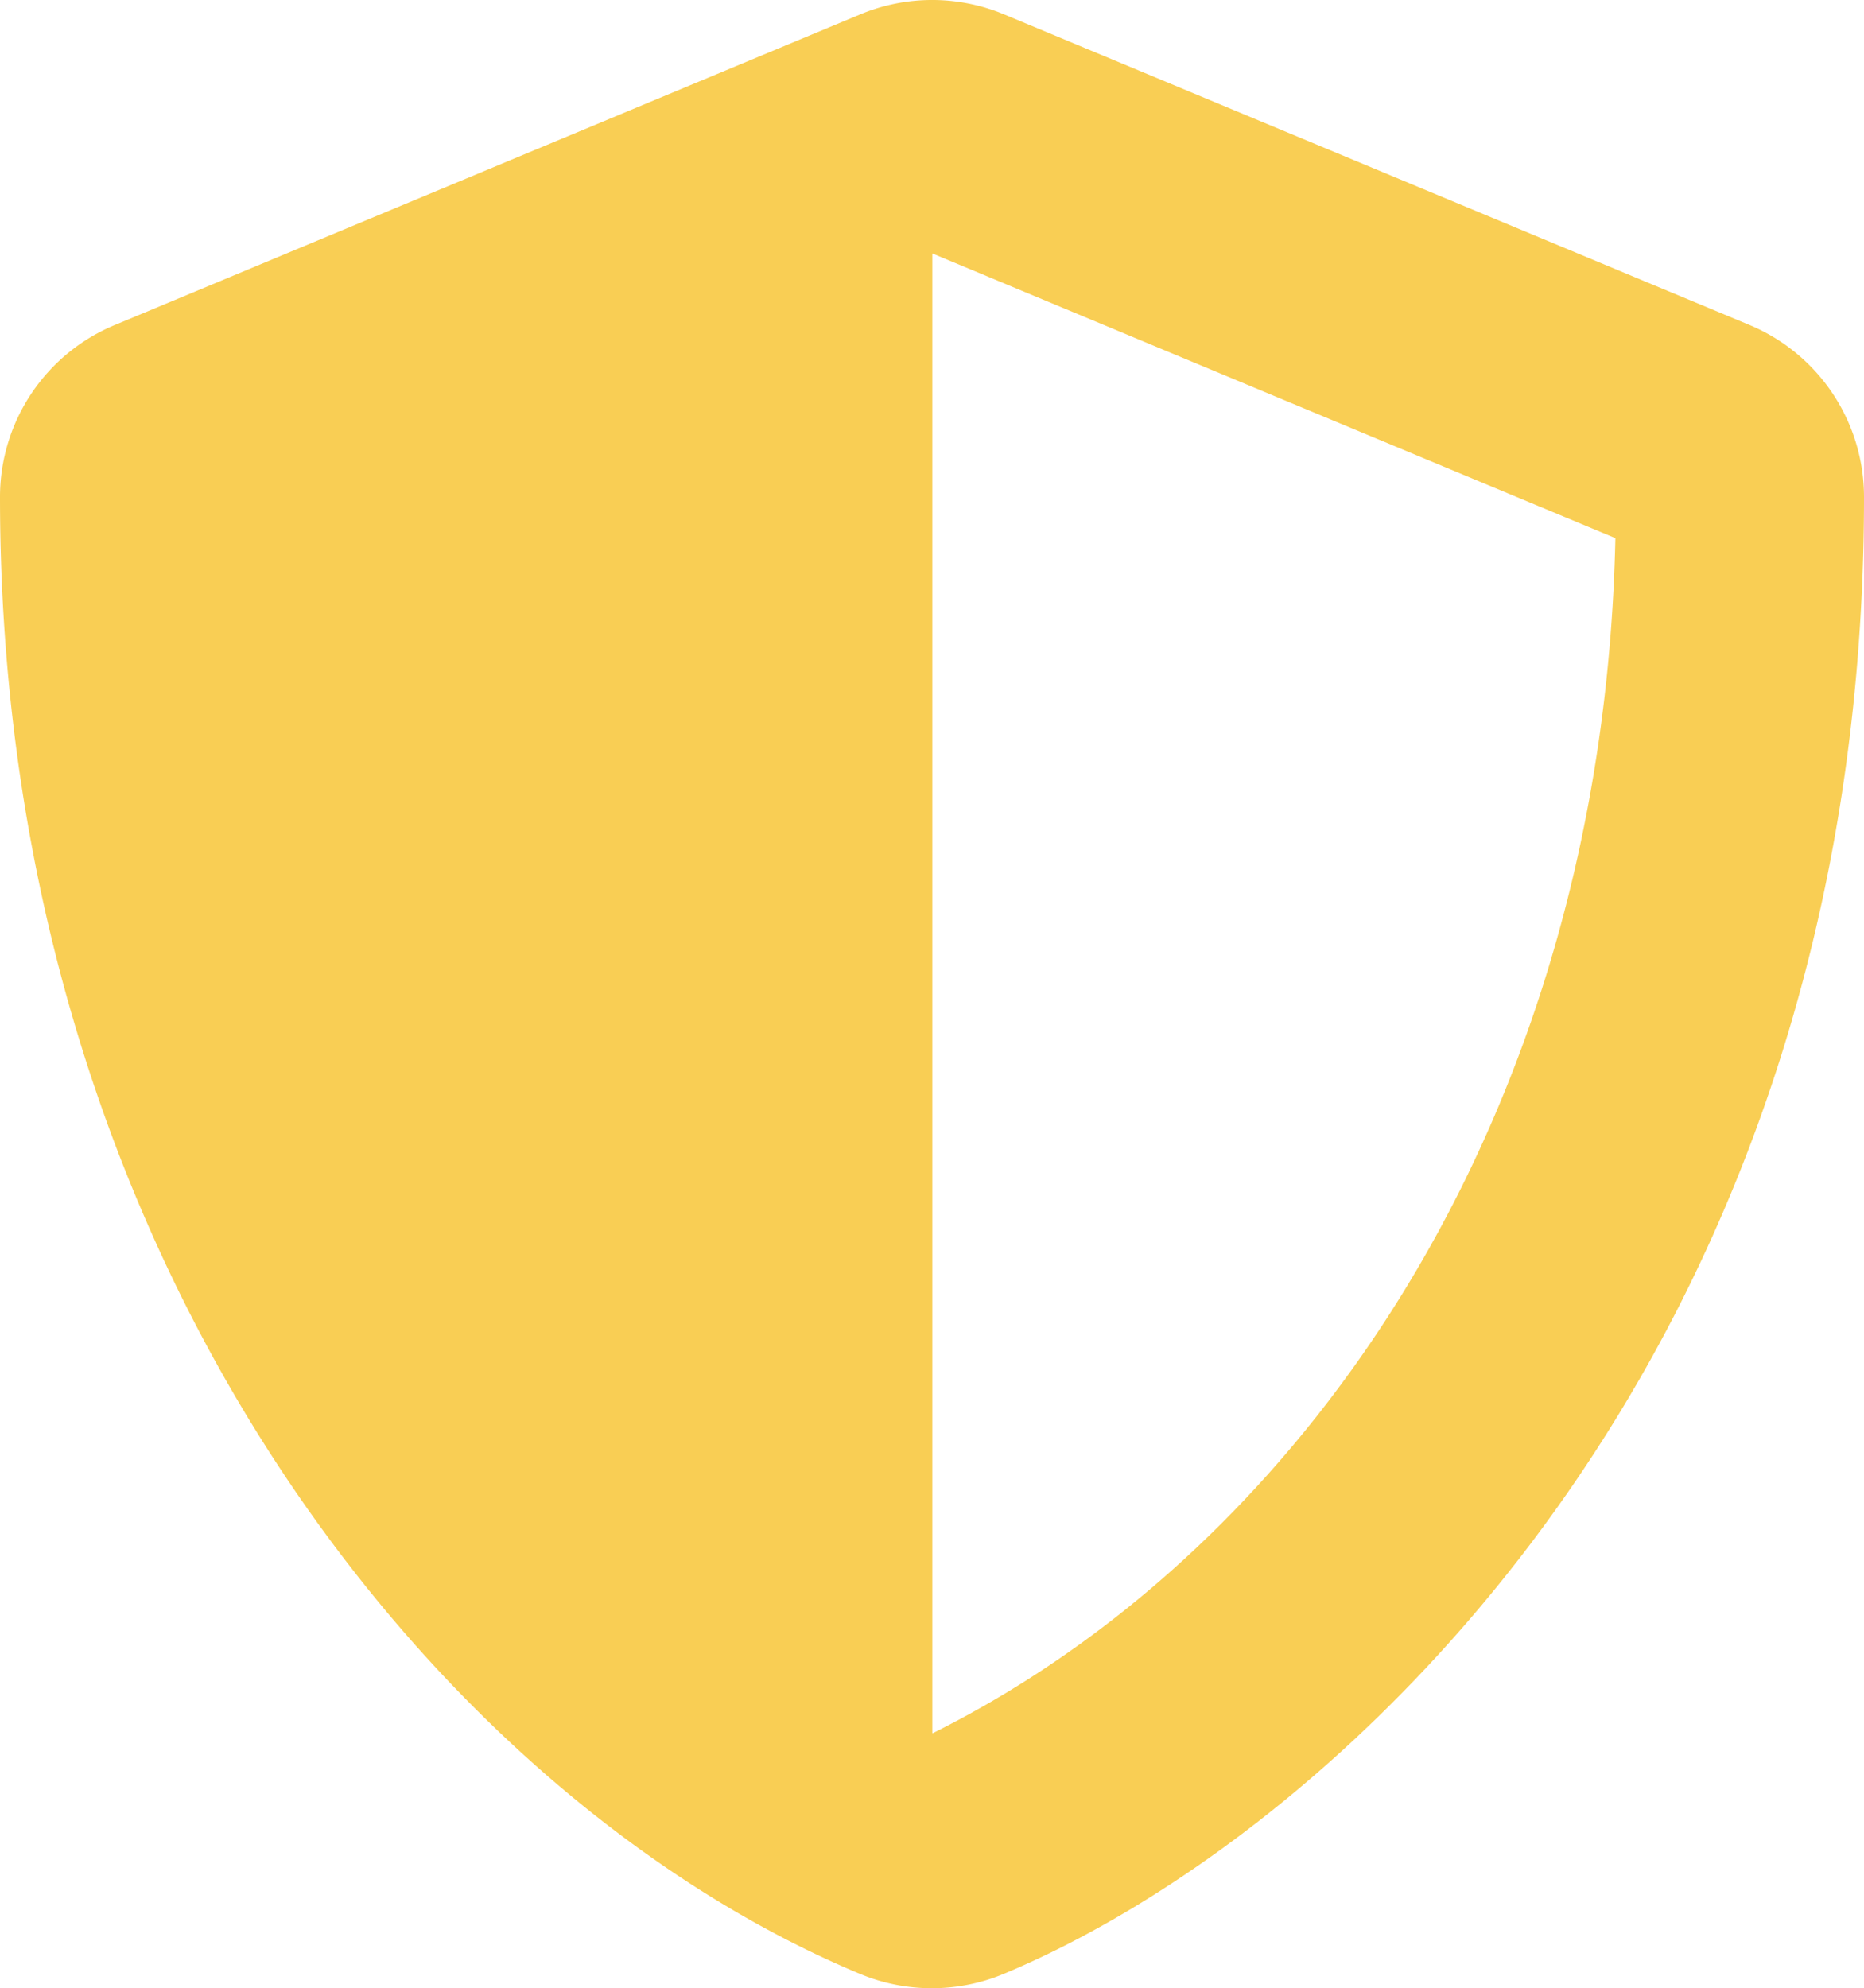 <svg xmlns="http://www.w3.org/2000/svg" width="23.917" height="25.509" viewBox="0 0 23.917 25.509">
  <path id="Icon_awesome-shield-alt" data-name="Icon awesome-shield-alt" d="M23.572,4.171,14.005.185a2.4,2.4,0,0,0-1.839,0L2.6,4.171A2.389,2.389,0,0,0,1.125,6.378c0,9.891,5.705,16.727,11.037,18.949a2.4,2.4,0,0,0,1.839,0C18.27,23.548,25.042,17.4,25.042,6.378A2.392,2.392,0,0,0,23.572,4.171ZM13.088,22.238l0-18.984,8.764,3.652c-.164,7.544-4.091,13.01-8.759,15.332Z" transform="translate(-1.125 -0.002)" fill="#f9ce54"/>
</svg>
